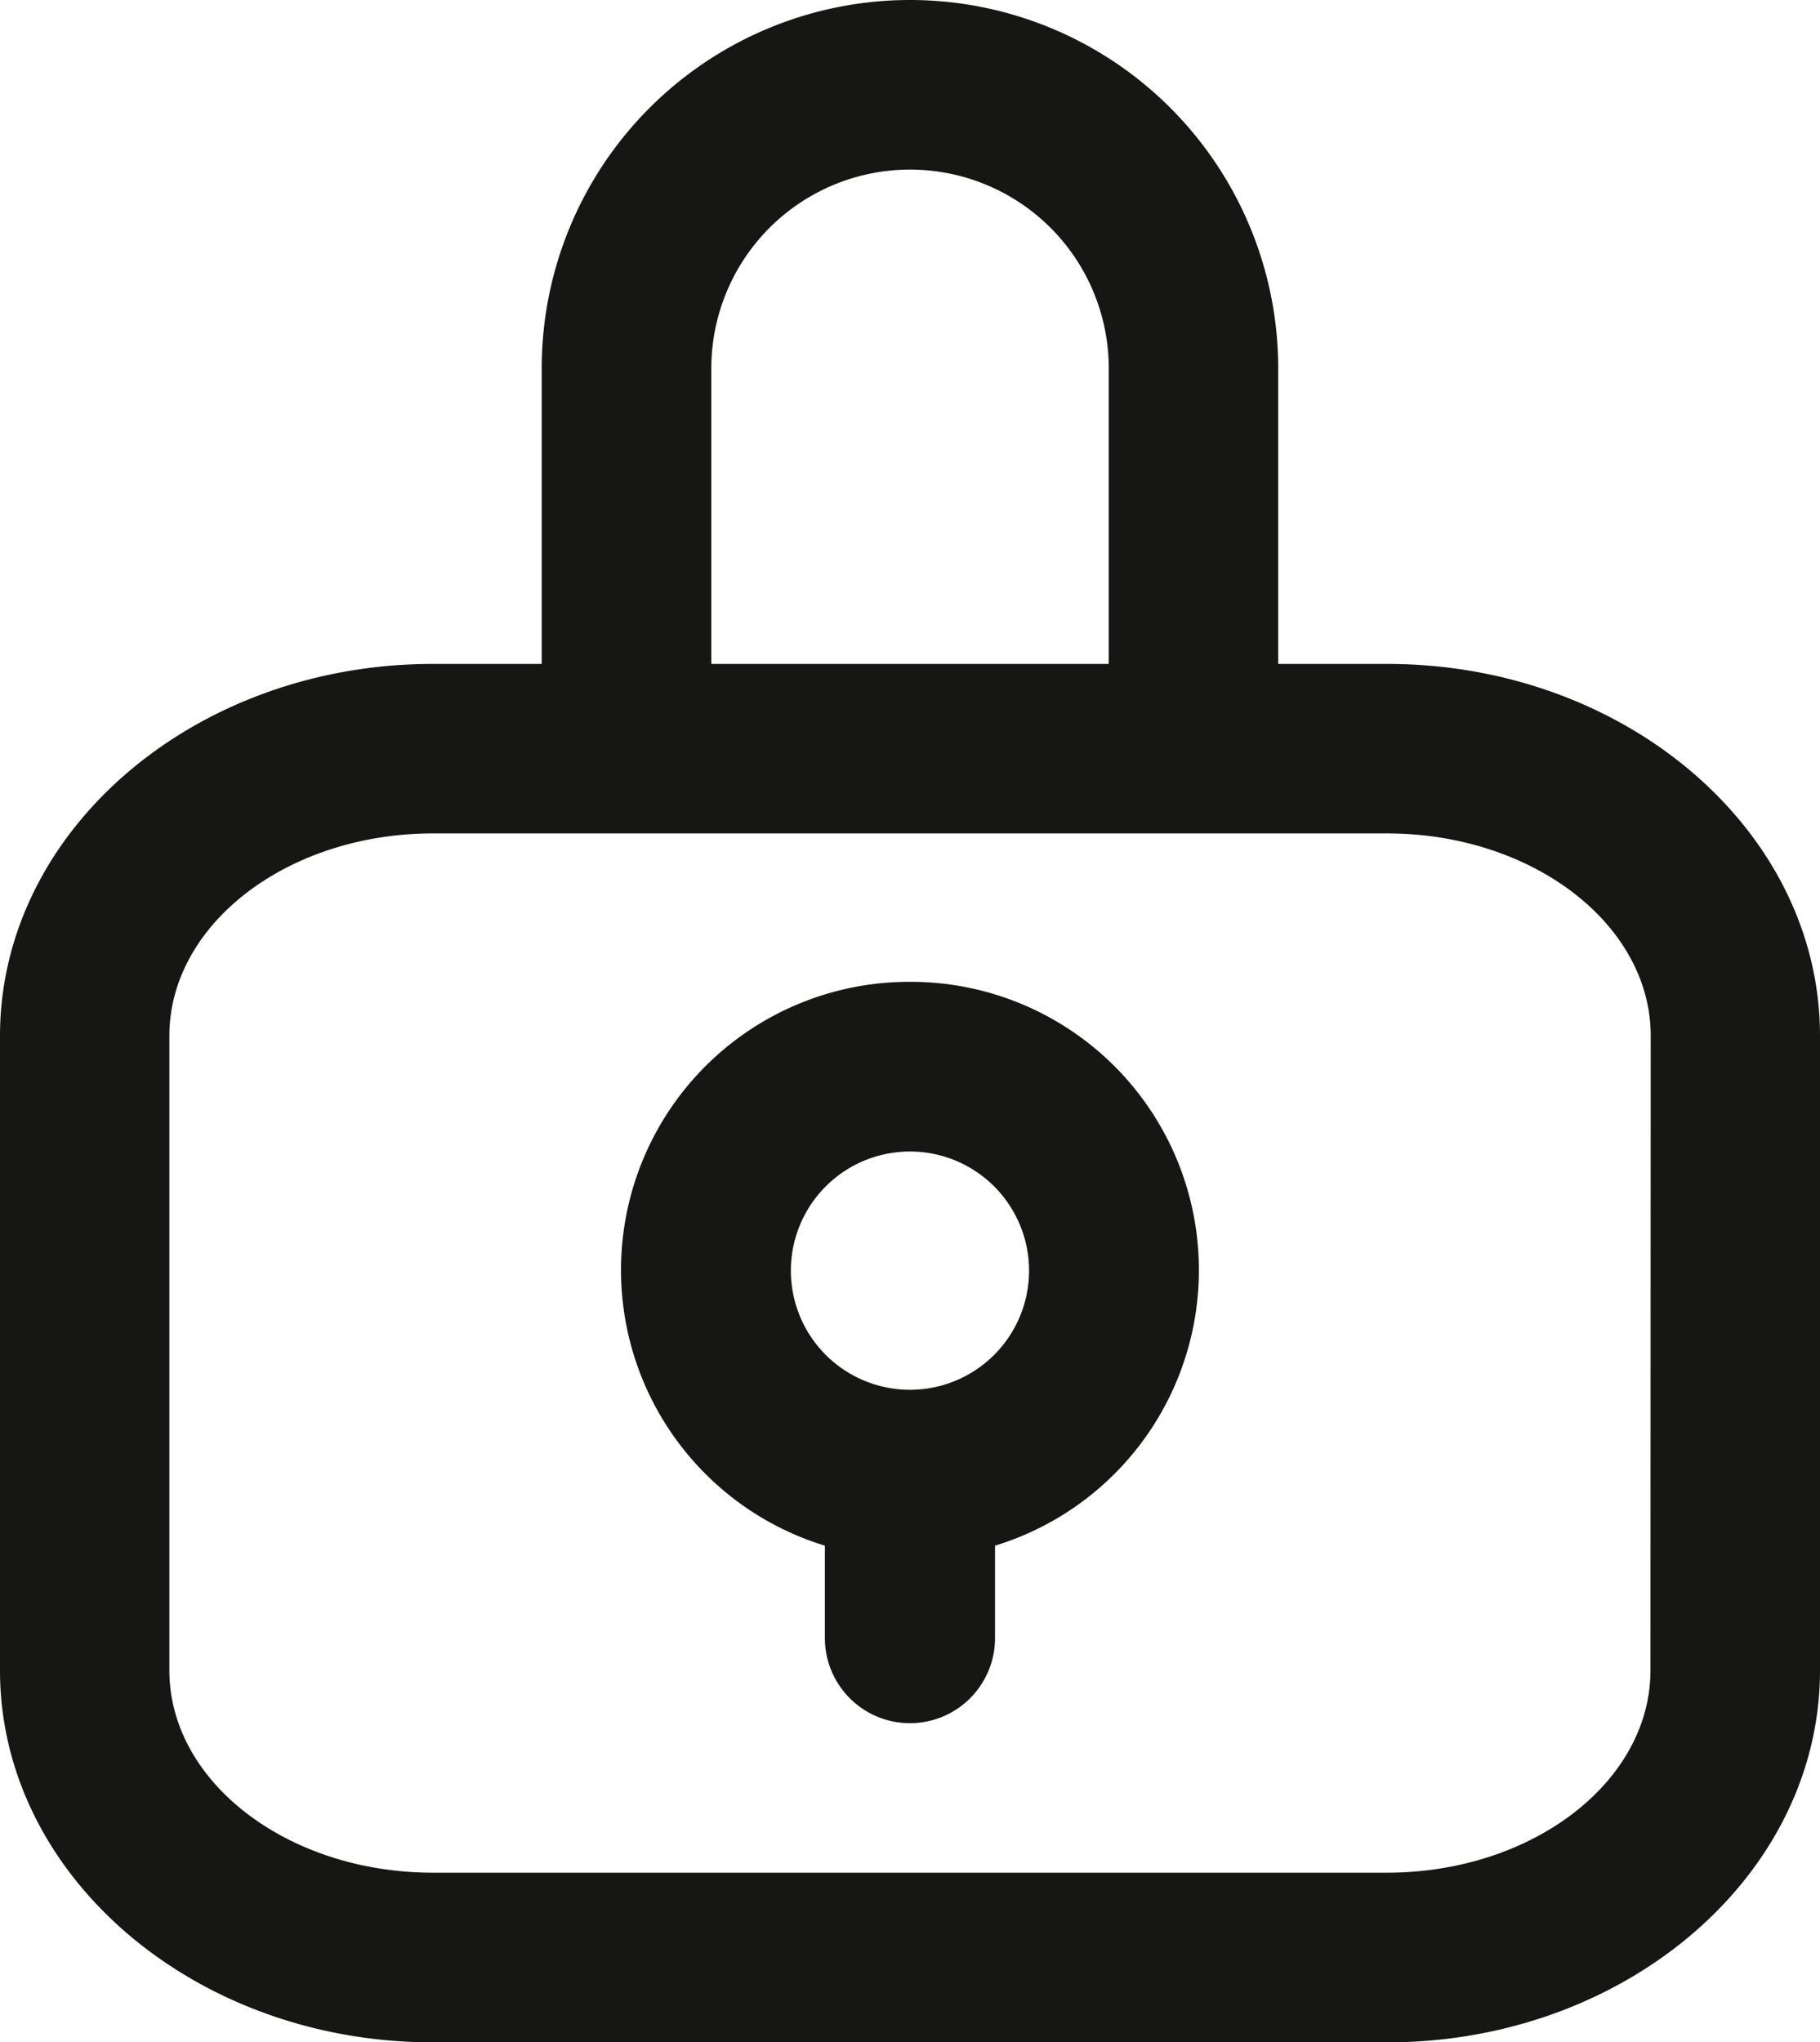 <svg id="IconAuth" xmlns="http://www.w3.org/2000/svg" width="21.395" height="24" viewBox="0 0 21.395 24">
  <path id="Контур_16" data-name="Контур 16" d="M21.57,11.76H20.291V8.287a4.329,4.329,0,0,0-8.658,0V11.76H10.356c-2.807,0-5.091,1.961-5.091,4.372v7.456c0,2.41,2.284,4.371,5.091,4.371H21.57c2.806,0,5.09-1.961,5.09-4.371V16.131C26.66,13.721,24.376,11.76,21.57,11.76ZM13.627,8.287a2.336,2.336,0,0,1,4.672,0V11.76H13.627Zm11.04,15.3c0,1.311-1.389,2.378-3.1,2.378H10.356c-1.709,0-3.1-1.066-3.1-2.378V16.131c0-1.311,1.389-2.379,3.1-2.379H21.57c1.708,0,3.1,1.067,3.1,2.379Z" transform="translate(-5.265 -3.958)" fill="#161615"/>
  <path id="Контур_17" data-name="Контур 17" d="M16,15.559a3.387,3.387,0,0,0-1,6.626v1.086a1,1,0,0,0,2,0V22.185a3.387,3.387,0,0,0-1-6.626Zm0,4.794a1.4,1.4,0,1,1,1.4-1.4A1.4,1.4,0,0,1,16,20.353Z" transform="translate(-5.303 -4.021)" fill="#161615"/>
</svg>
